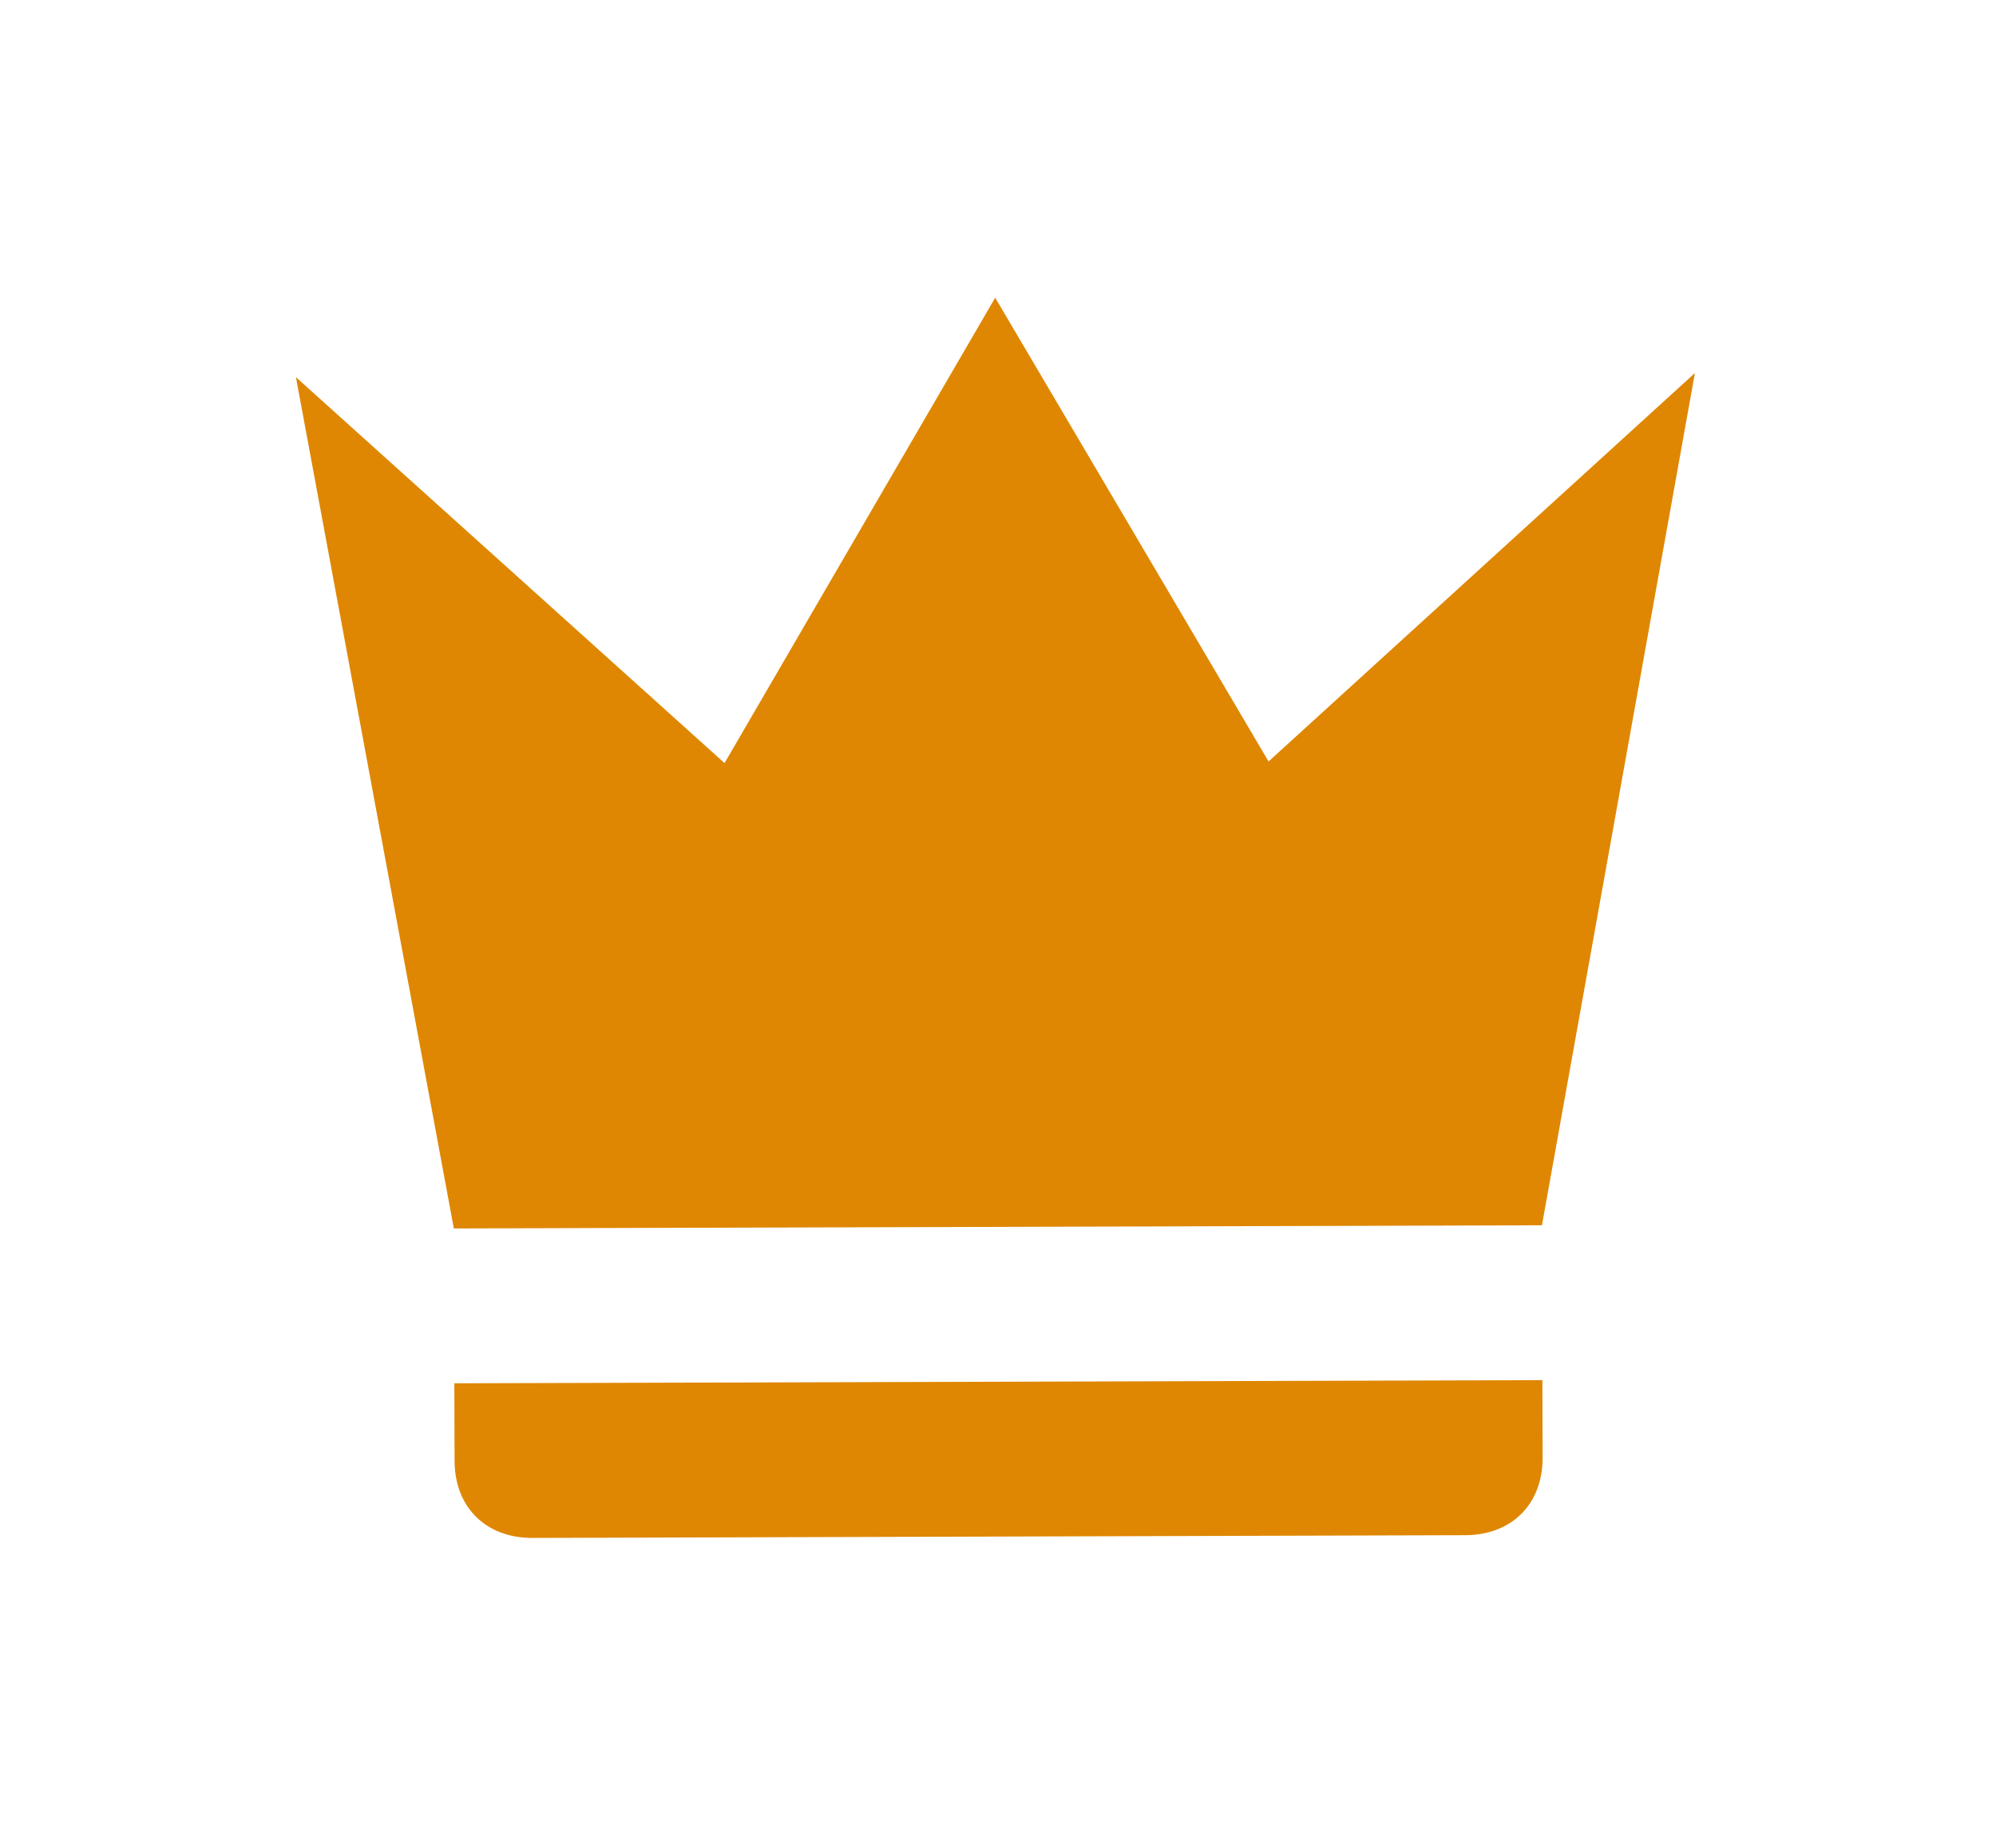<svg width="27" height="25" viewBox="0 0 27 25" fill="none" xmlns="http://www.w3.org/2000/svg">
<g filter="url(#filter0_d_111_188)">
<path d="M6.139 12.62L4.003 1.103L9.801 6.324L13.462 0.028L17.16 6.302L22.927 1.047L20.858 12.577L6.139 12.62ZM20.867 15.72C20.869 16.348 20.45 16.769 19.819 16.77L7.203 16.807C6.572 16.809 6.15 16.391 6.149 15.763L6.146 14.715L20.864 14.672L20.867 15.72Z" fill="#DF8702"/>
</g>
<defs>
<filter id="filter0_d_111_188" x="0.003" y="0.027" width="26.924" height="24.78" filterUnits="userSpaceOnUse" color-interpolation-filters="sRGB">
<feFlood flood-opacity="0" result="BackgroundImageFix"/>
<feColorMatrix in="SourceAlpha" type="matrix" values="0 0 0 0 0 0 0 0 0 0 0 0 0 0 0 0 0 0 127 0" result="hardAlpha"/>
<feOffset dy="4"/>
<feGaussianBlur stdDeviation="2"/>
<feComposite in2="hardAlpha" operator="out"/>
<feColorMatrix type="matrix" values="0 0 0 0 0 0 0 0 0 0 0 0 0 0 0 0 0 0 0.25 0"/>
<feBlend mode="normal" in2="BackgroundImageFix" result="effect1_dropShadow_111_188"/>
<feBlend mode="normal" in="SourceGraphic" in2="effect1_dropShadow_111_188" result="shape"/>
</filter>
</defs>
</svg>
